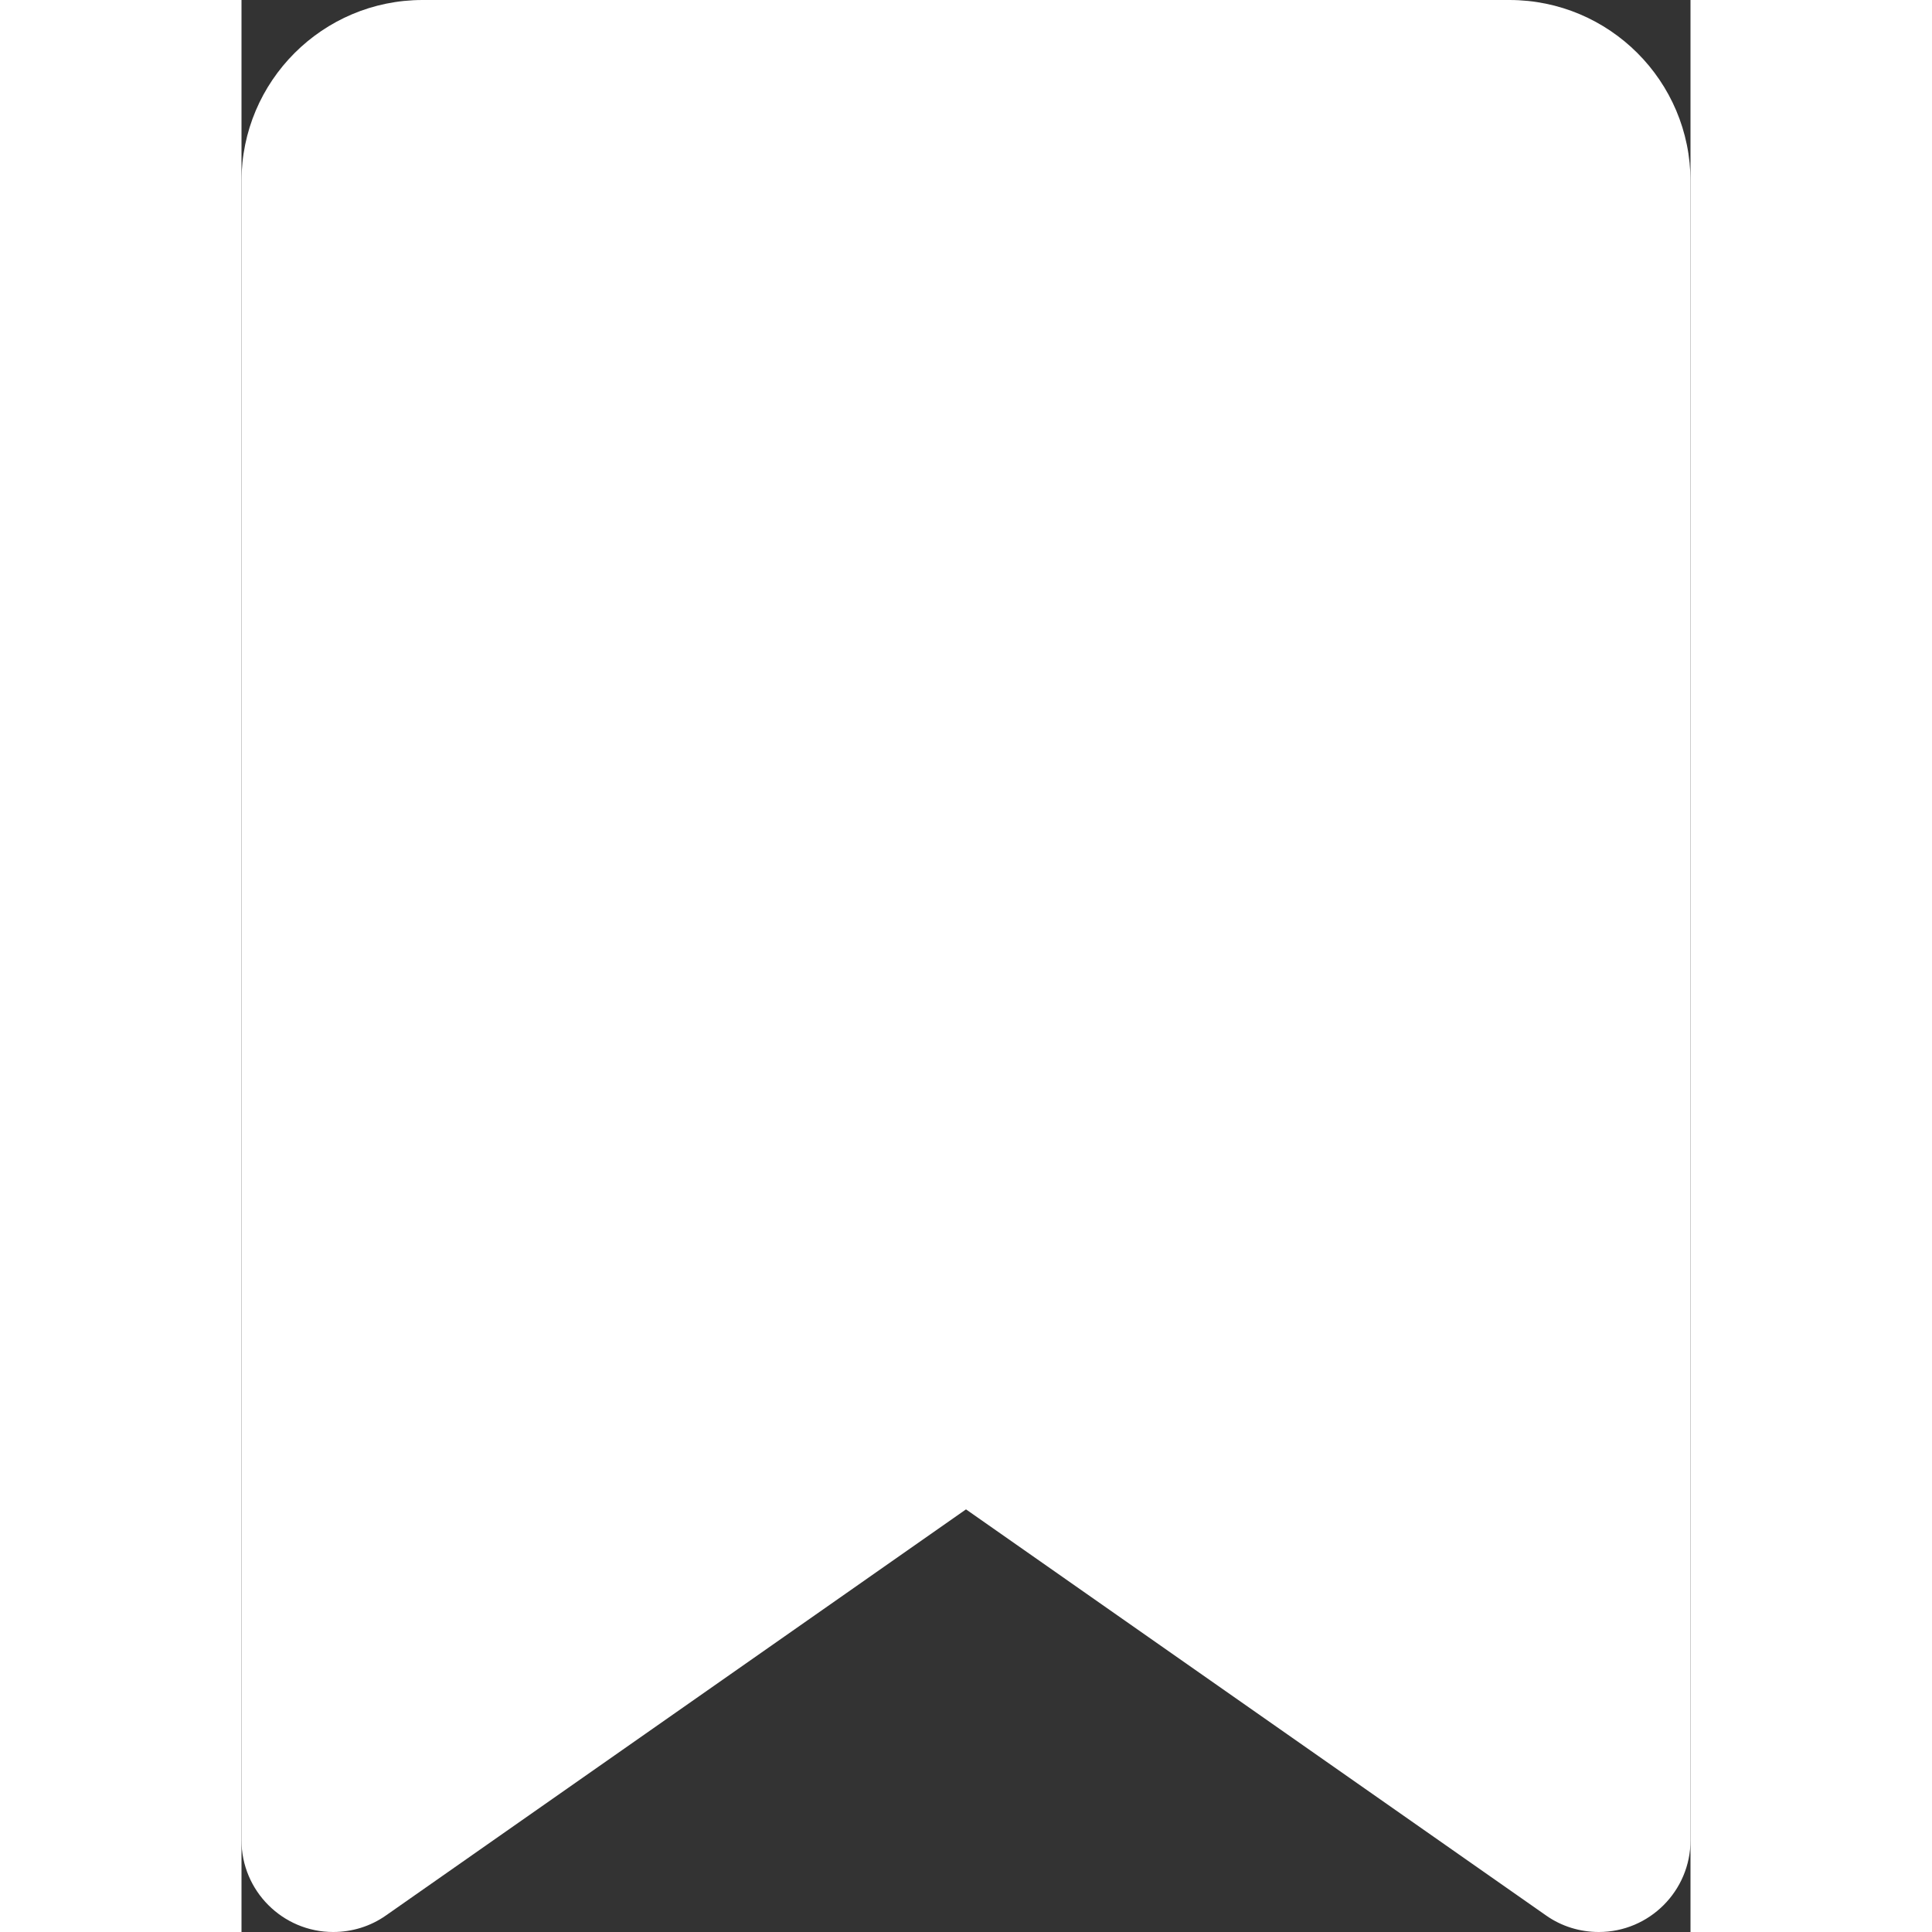 <svg 
	xmlns="http://www.w3.org/2000/svg" 
	height="16" 
	width="16" 
	viewBox="0 0 384 512"
>
	<rect x="0" y="0" width="384" height="512" fill="#333333" stroke="none"/>
	<path 
		opacity="1" 
		fill="#ffffff" 
		d="M0 48V487.7C0 501.1 10.9 512 24.3 512c5 0 9.9-1.5 14-4.4L192 400 345.7 507.6c4.1 2.9 9 4.4 14 4.4c13.4 0 24.3-10.9 24.3-24.3V48c0-26.5-21.5-48-48-48H48C21.5 0 0 21.5 0 48z"
	/>
</svg>